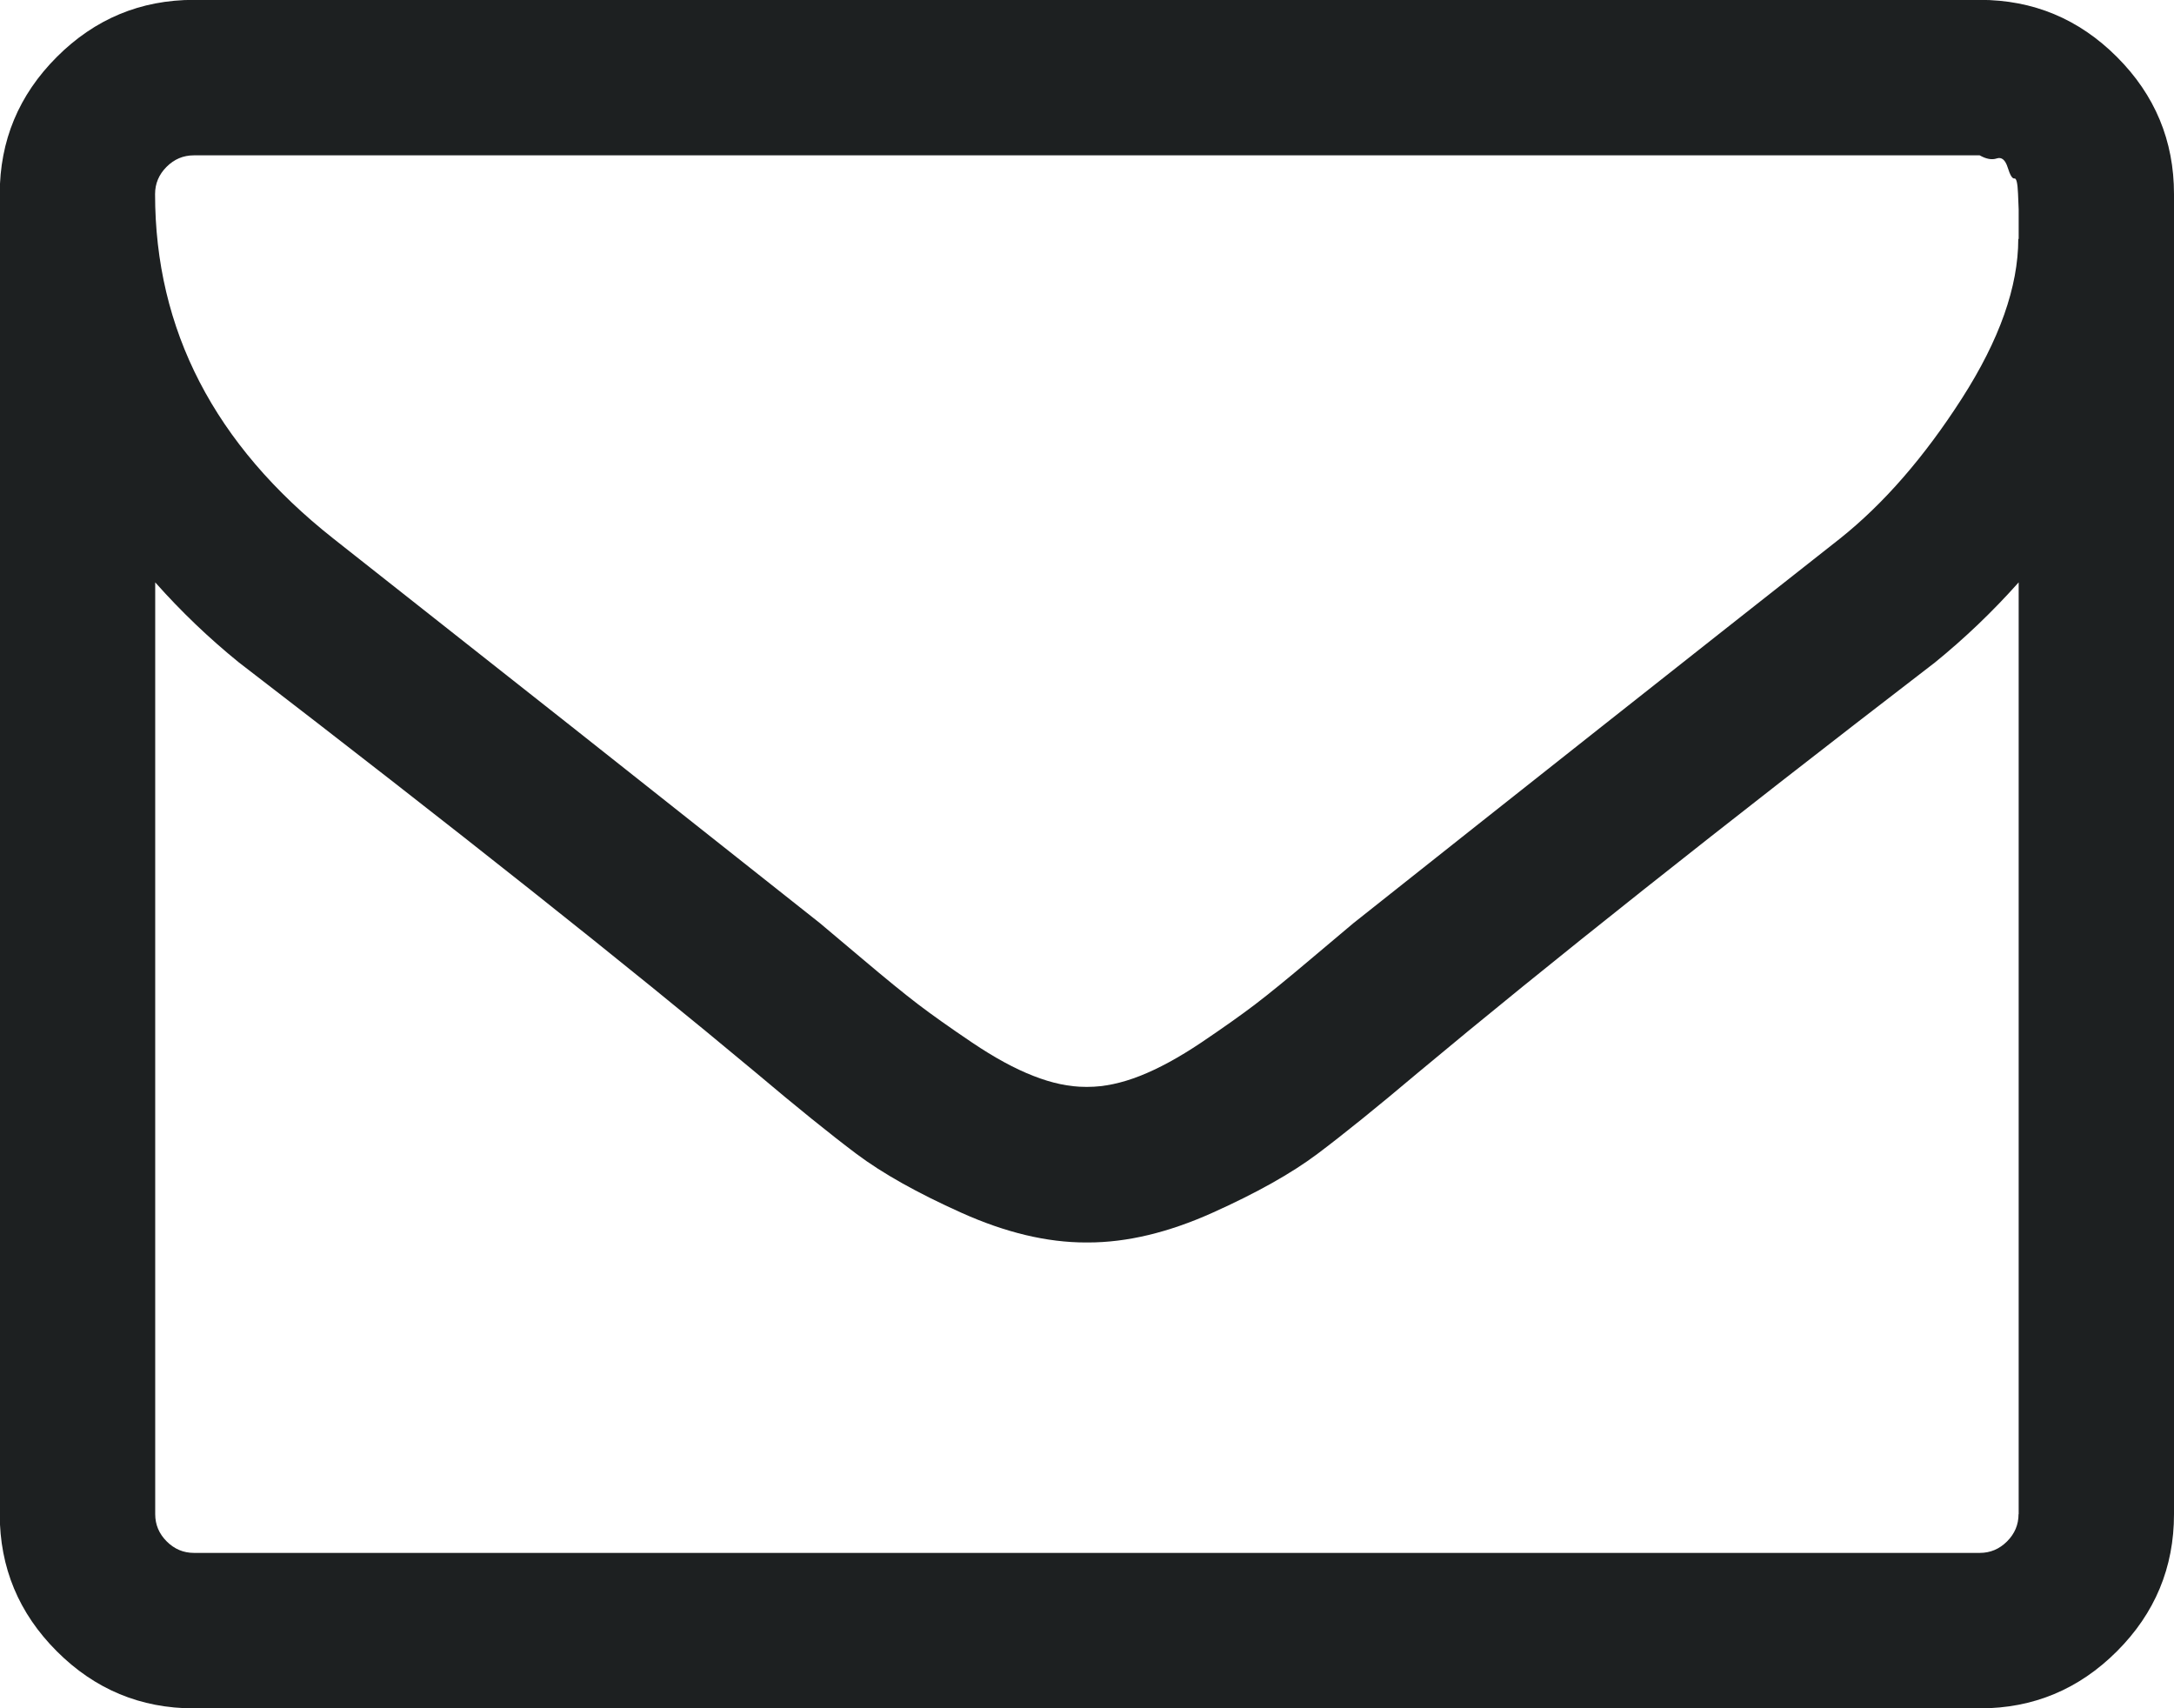 <?xml version="1.0" encoding="UTF-8" standalone="no"?>
<!-- Created with Inkscape (http://www.inkscape.org/) -->

<svg
   width="16.837mm"
   height="13.229mm"
   viewBox="0 0 16.837 13.229"
   version="1.1"
   id="svg946"
   xmlns="http://www.w3.org/2000/svg"
   xmlns:svg="http://www.w3.org/2000/svg">
  <defs
     id="defs943" />
  <g
     id="layer1"
     transform="translate(143.544,-208.295)">
    <path
       d="m -127.91,220.021 v -7.216 q -0.301,0.338 -0.648,0.62 -2.518,1.936 -4.003,3.176 -0.479,0.404 -0.78,0.63 -0.301,0.226 -0.813,0.456 -0.512,0.23 -0.963,0.23 h -0.009 -0.009 q -0.451,0 -0.963,-0.23 -0.512,-0.23 -0.813,-0.456 -0.301,-0.226 -0.78,-0.63 -1.485,-1.24 -4.003,-3.176 -0.348,-0.282 -0.648,-0.62 v 7.216 q 0,0.122 0.089,0.211 0.089,0.089 0.211,0.089 h 13.831 q 0.122,0 0.211,-0.089 0.089,-0.089 0.089,-0.211 z m 0,-9.875 v -0.103 -0.127 q 0,0 -0.005,-0.122 -0.005,-0.122 -0.028,-0.117 -0.024,0.005 -0.052,-0.085 -0.028,-0.089 -0.085,-0.07 -0.056,0.019 -0.132,-0.024 h -13.831 q -0.122,0 -0.211,0.089 -0.089,0.089 -0.089,0.211 0,1.578 1.381,2.668 1.813,1.428 3.768,2.978 0.056,0.047 0.329,0.277 0.272,0.23 0.432,0.352 0.16,0.122 0.418,0.296 0.258,0.174 0.474,0.258 0.216,0.085 0.404,0.085 h 0.009 0.009 q 0.188,0 0.404,-0.085 0.216,-0.085 0.474,-0.258 0.258,-0.174 0.418,-0.296 0.16,-0.122 0.432,-0.352 0.272,-0.23 0.329,-0.277 1.954,-1.55 3.768,-2.978 0.507,-0.404 0.944,-1.085 0.437,-0.681 0.437,-1.236 z m 1.203,-0.348 v 10.223 q 0,0.62 -0.442,1.062 -0.442,0.442 -1.062,0.442 h -13.831 q -0.62,0 -1.062,-0.442 -0.442,-0.442 -0.442,-1.062 v -10.223 q 0,-0.62 0.442,-1.062 0.442,-0.442 1.062,-0.442 h 13.831 q 0.62,0 1.062,0.442 0.442,0.442 0.442,1.062 z"
       id="path2993"
       style="fill:#1d2021;fill-opacity:1;stroke-width:0.265" />
  </g>
</svg>
